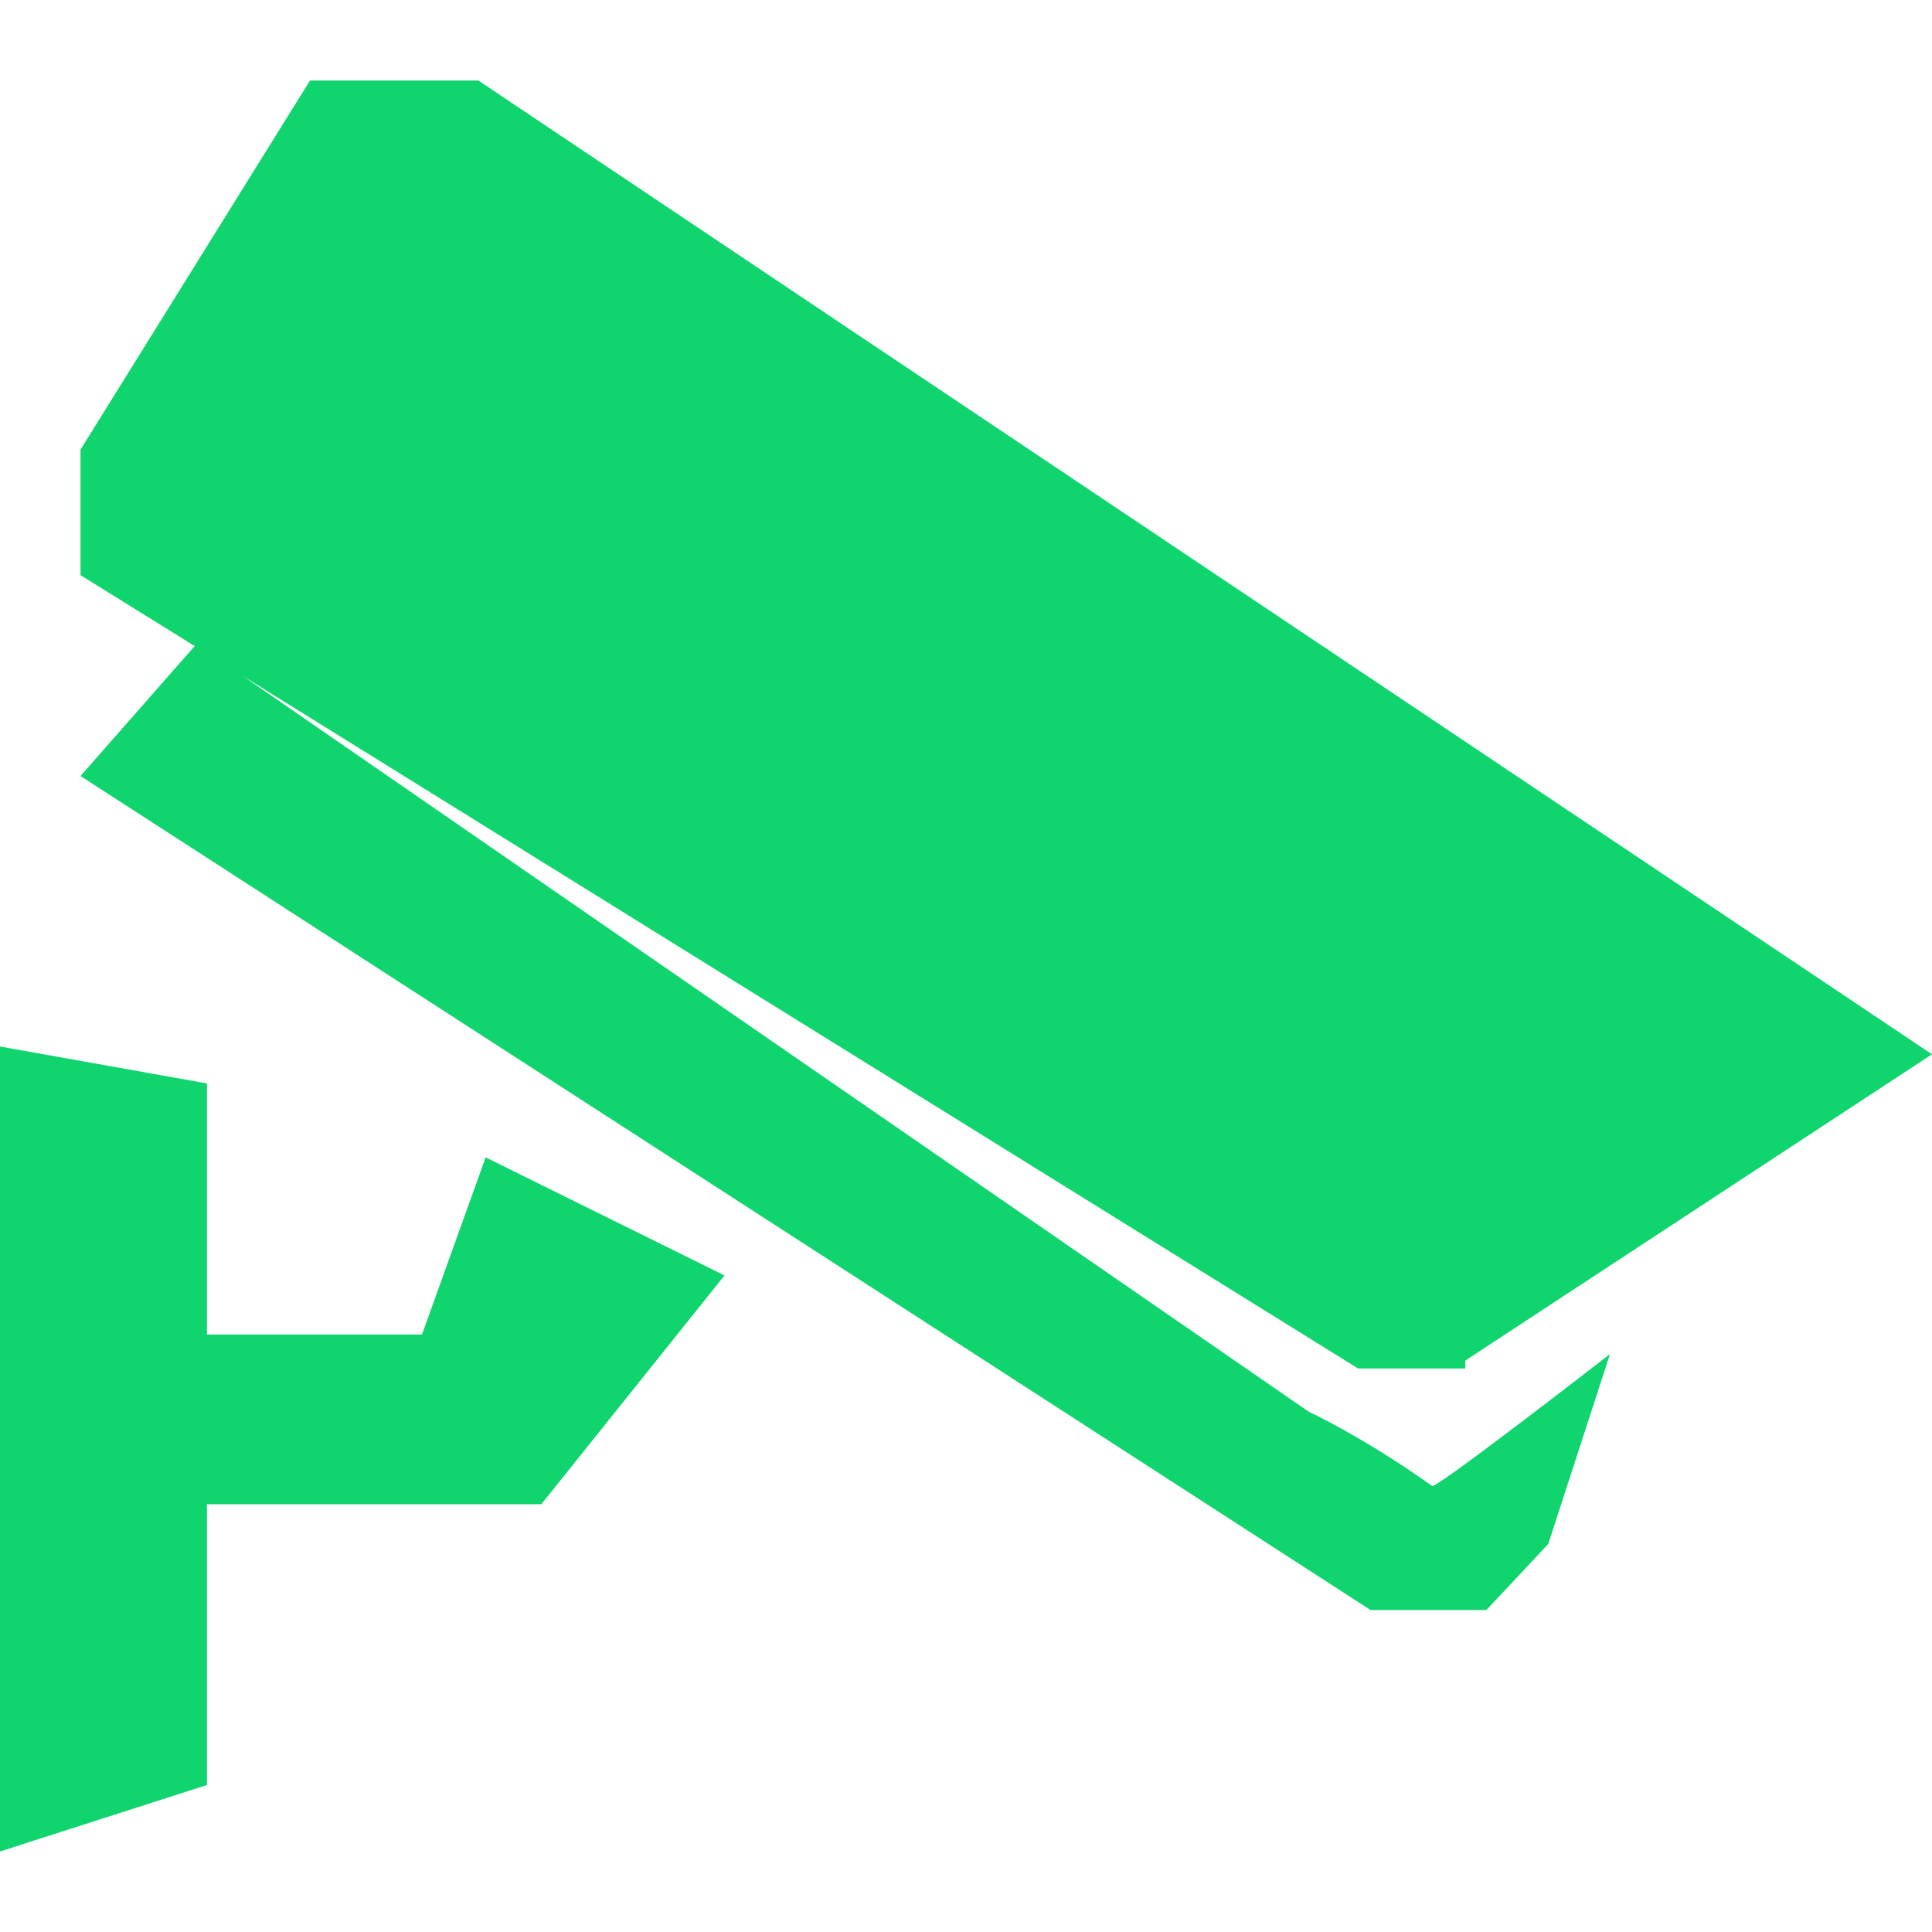<?xml version="1.0" encoding="UTF-8"?>
<svg width="24px" height="24px" viewBox="0 0 24 24" version="1.1" xmlns="http://www.w3.org/2000/svg" xmlns:xlink="http://www.w3.org/1999/xlink">
    <!-- Generator: Sketch 52.4 (67378) - http://www.bohemiancoding.com/sketch -->
    <title>画板</title>
    <desc>Created with Sketch.</desc>
    <g id="画板" stroke="none" stroke-width="1" fill="none" fill-rule="evenodd">
        <path d="M2.571,16.578 L2.571,13.459 L0,13 L0,23 L2.571,22.174 L2.571,18.686 L6.725,18.686 L9,15.844 L6.033,14.377 L5.242,16.578 L2.572,16.578 L2.571,16.578 Z M24,13.097 L5.942,1 L3.851,1 L1,5.585 L1,7.145 L16.871,17 L18.202,17 L18.202,16.902 L24,13.097 Z M2.441,8 L1,9.64 L17.025,20 L18.465,20 L19.233,19.18 L20,16.82 C20,16.82 17.889,18.46 17.792,18.46 C16.931,17.847 16.258,17.537 16.258,17.537 L2.441,8 Z" id="形状" fill="#10D56F" fill-rule="nonzero"></path>
    </g>
</svg>